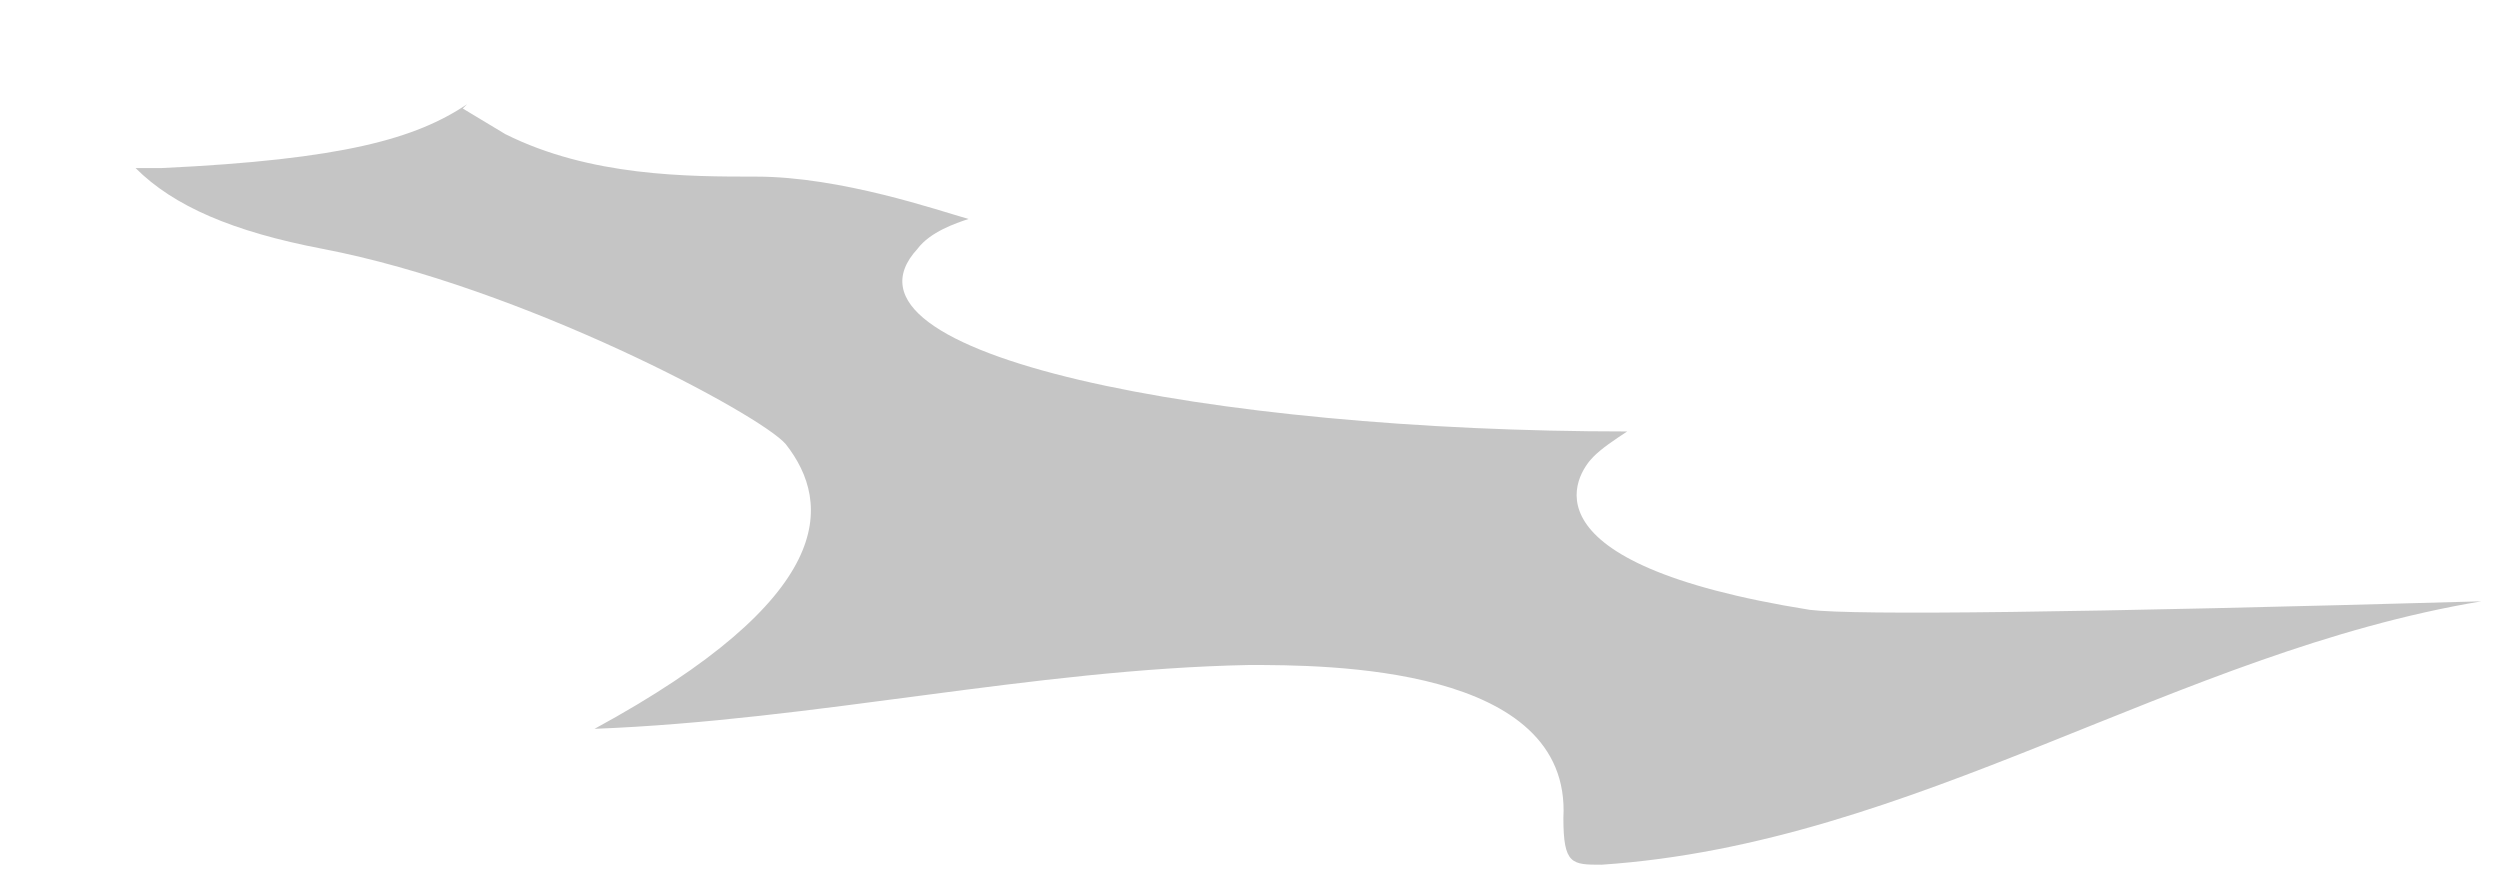 <svg width="17" height="6" viewBox="0 0 17 6" fill="none" xmlns="http://www.w3.org/2000/svg">
<path d="M3.176 0.709C2.829 0.941 2.338 1.085 1.095 1.143C1.037 1.143 0.98 1.143 0.922 1.143C1.182 1.403 1.586 1.576 2.193 1.692C3.551 1.952 5.17 2.818 5.343 3.02C5.661 3.425 5.69 4.06 4.043 4.956C5.545 4.898 7.019 4.551 8.493 4.522C9.013 4.522 10.689 4.522 10.631 5.562C10.631 5.88 10.689 5.88 10.891 5.88C13.03 5.736 14.792 4.436 16.873 4.089C14.137 4.166 12.616 4.185 12.307 4.147C10.313 3.829 10.718 3.223 10.834 3.107C10.891 3.049 10.978 2.991 11.065 2.934C8.233 2.934 5.574 2.414 6.239 1.692C6.326 1.576 6.499 1.518 6.586 1.489C6.383 1.432 5.719 1.201 5.141 1.201C4.678 1.201 4.014 1.201 3.436 0.912L3.147 0.738" fill="#C5C5C5"/>
</svg>
